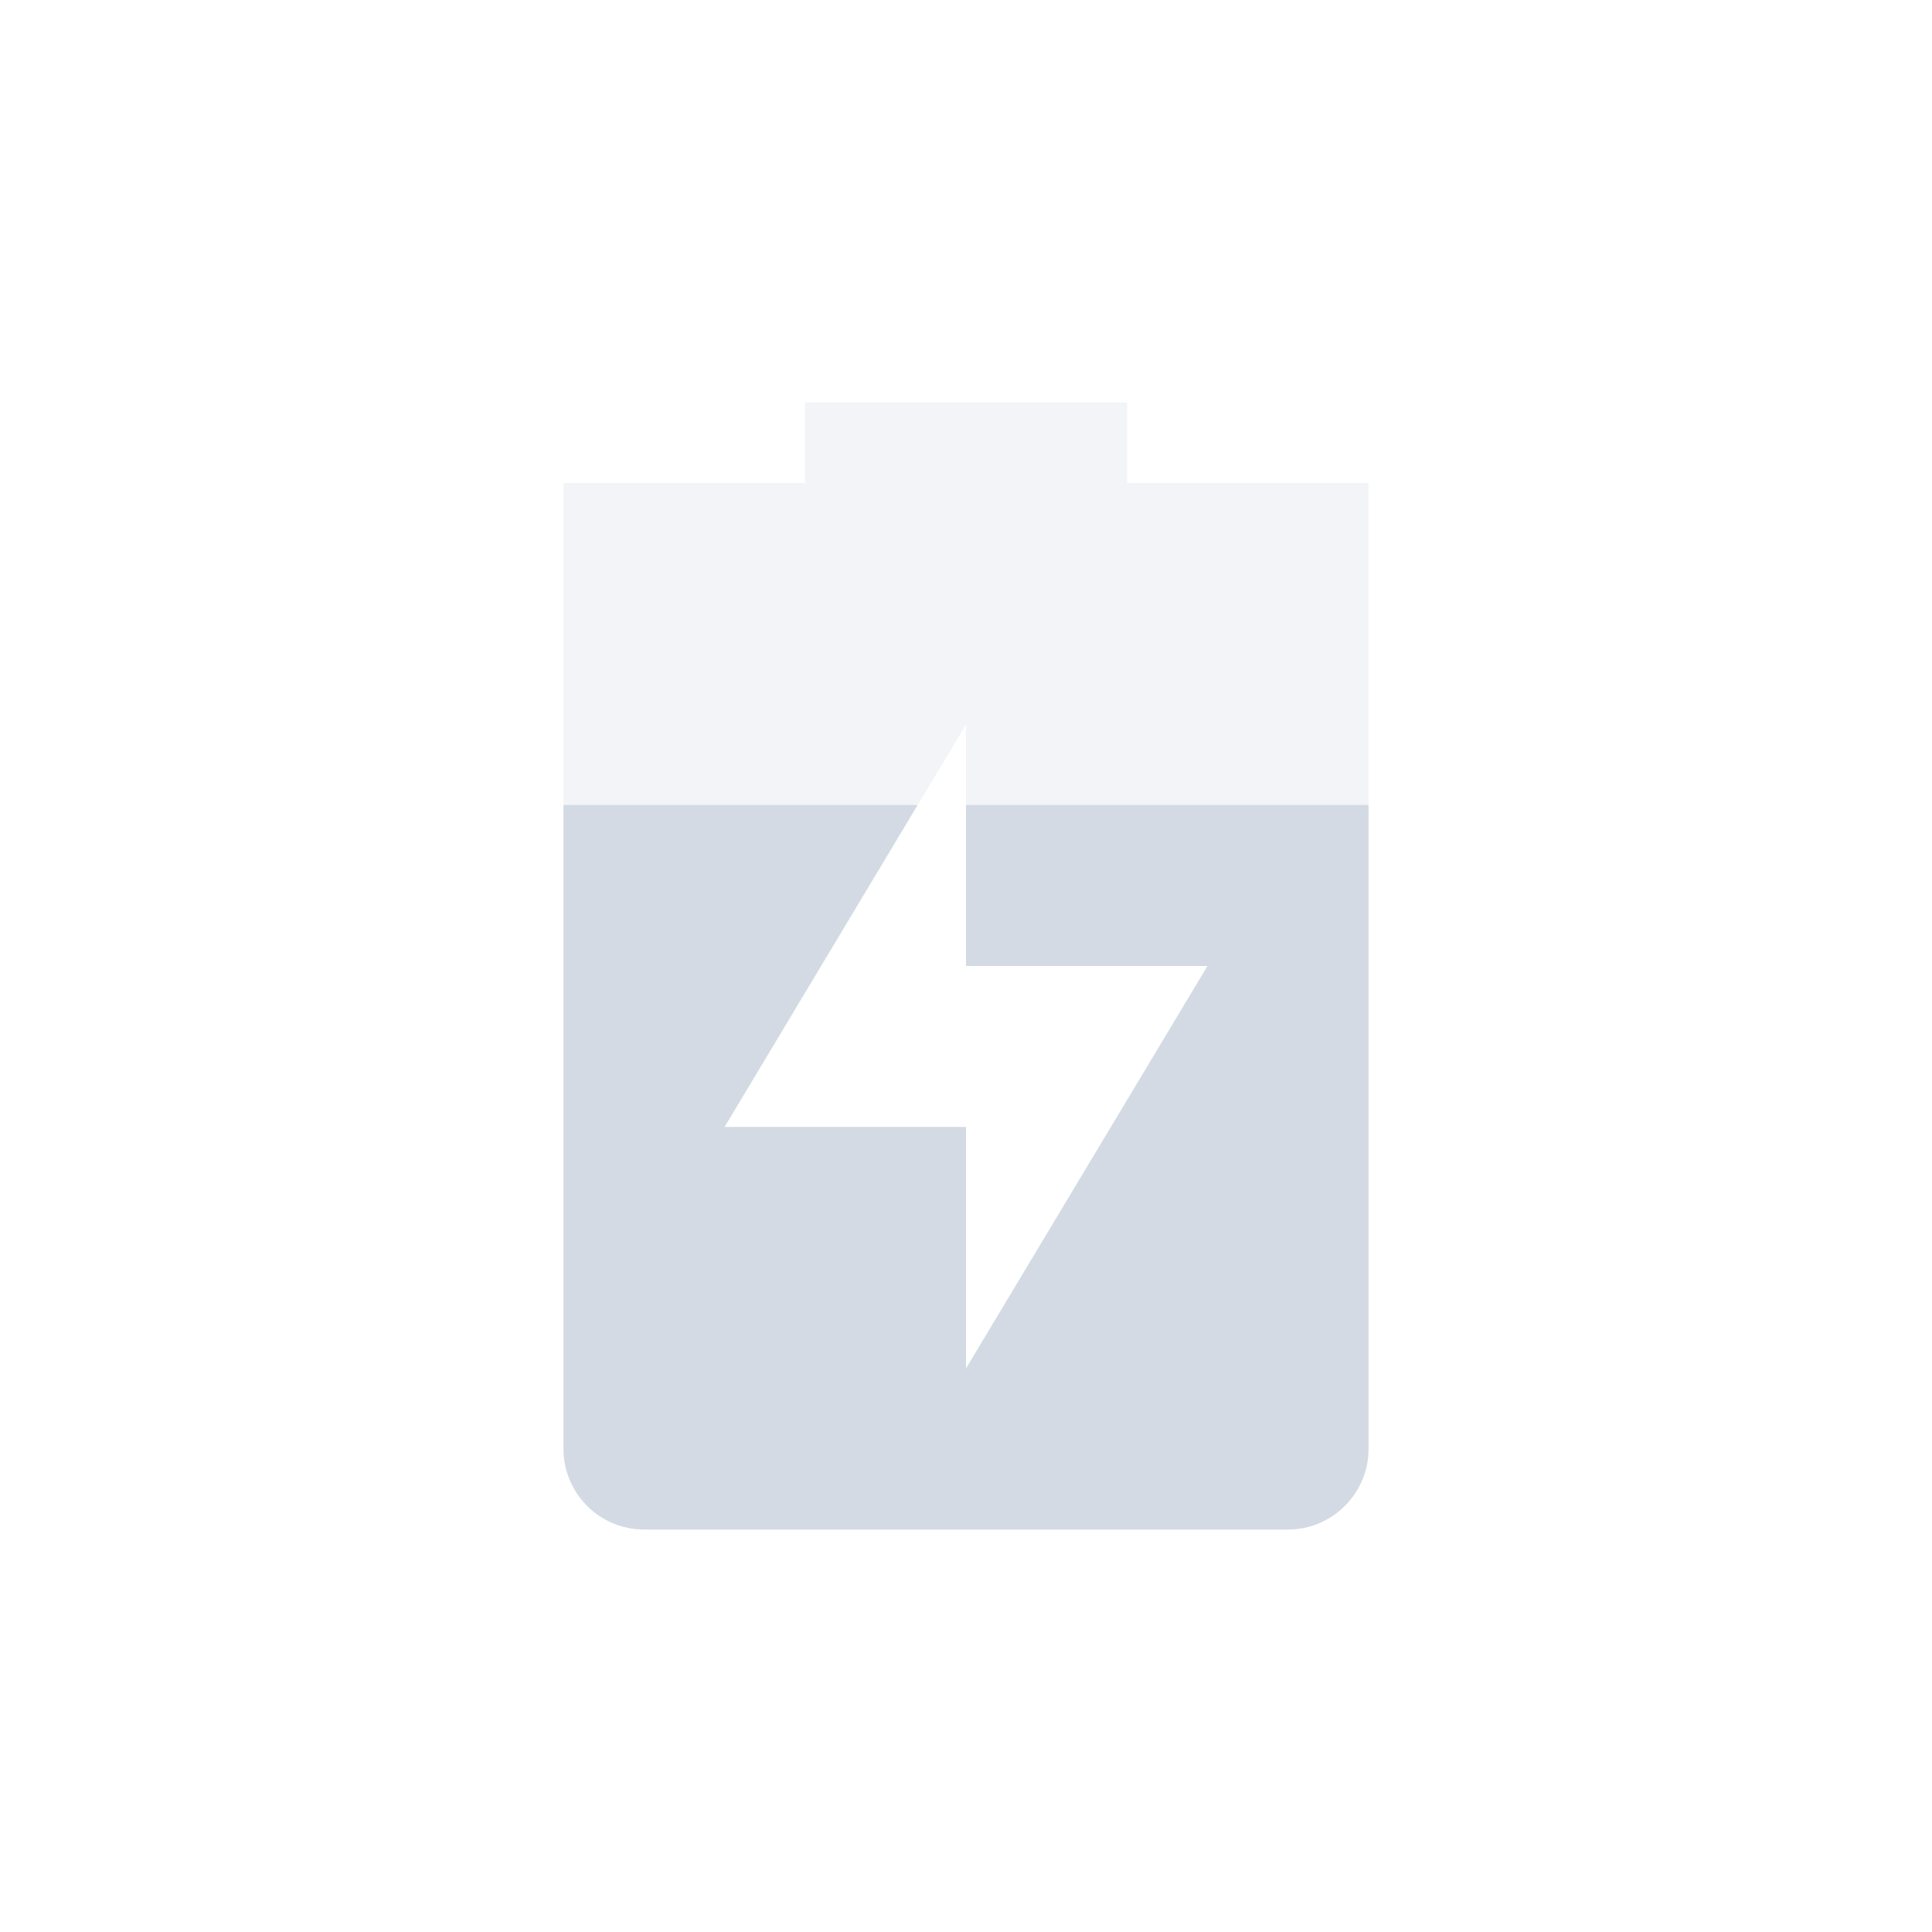 <svg xmlns="http://www.w3.org/2000/svg" xmlns:xlink="http://www.w3.org/1999/xlink" width="12pt" height="12pt" version="1.1" viewBox="0 0 12 12">
 <defs>
  <filter id="alpha" width="100%" height="100%" x="0%" y="0%" filterUnits="objectBoundingBox">
   <feColorMatrix in="SourceGraphic" type="matrix" values="0 0 0 0 1 0 0 0 0 1 0 0 0 0 1 0 0 0 1 0"/>
  </filter>
  <mask id="mask0">
   <g filter="url(#alpha)">
    <rect width="12" height="12" x="0" y="0" style="fill:rgb(0%,0%,0%);fill-opacity:0.302"/>
   </g>
  </mask>
  <clipPath id="clip1">
   <rect width="12" height="12" x="0" y="0"/>
  </clipPath>
  <g id="surface5" clip-path="url(#clip1)">
   <path style="fill:rgb(82.745%,85.49%,89.02%)" d="M 5 2.5 L 5 3 L 3.5 3 L 3.5 9 C 3.5 9.273 3.723 9.5 4 9.5 L 8 9.5 C 8.277 9.5 8.5 9.273 8.5 9 L 8.5 3 L 7 3 L 7 2.5 Z M 6 4.5 L 6 6 L 7.5 6 L 6 8.5 L 6 7 L 4.5 7 Z M 6 4.5"/>
  </g>
 </defs>
 <g>
  <use mask="url(#mask0)" xlink:href="#surface5"/>
  <path style="fill:rgb(82.745%,85.49%,89.02%)" d="M 3.5 5 L 3.5 9 C 3.5 9.273 3.723 9.5 4 9.5 L 8 9.5 C 8.277 9.5 8.5 9.273 8.5 9 L 8.5 5 L 6 5 L 6 6 L 7.5 6 L 6 8.5 L 6 7 L 4.5 7 L 5.699 5 Z M 3.5 5"/>
 </g>
</svg>
